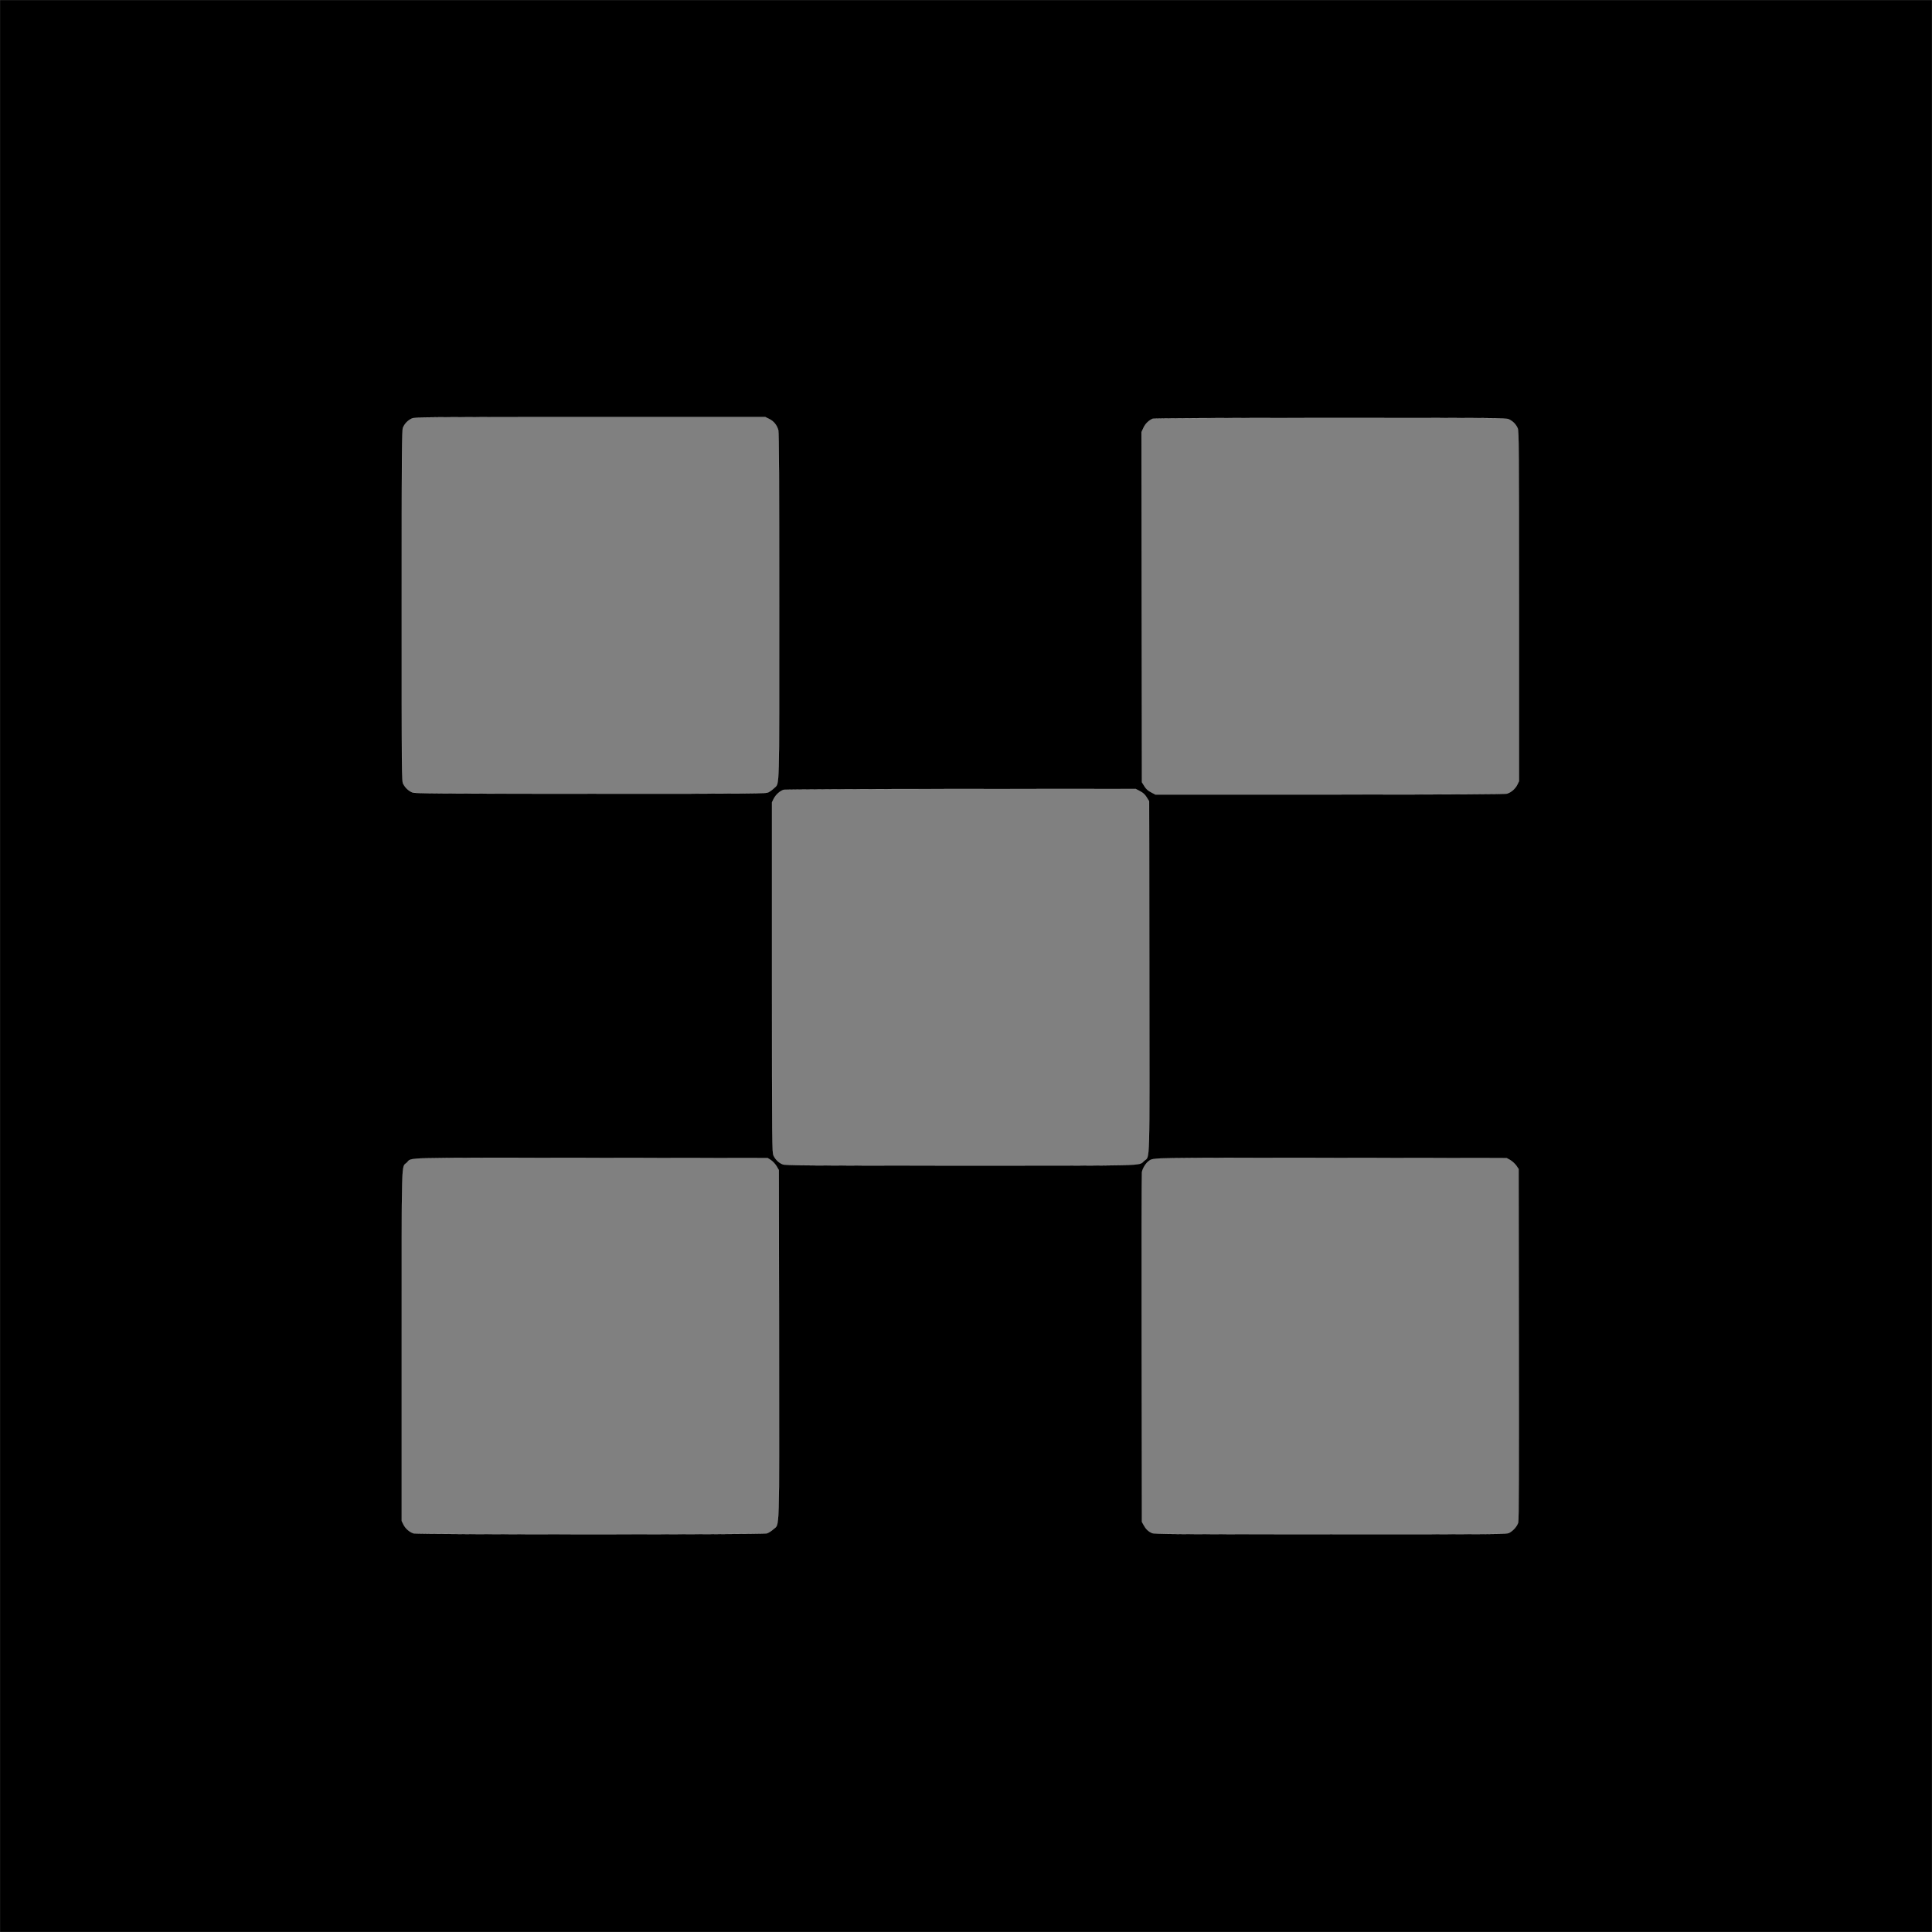 <?xml version="1.0" encoding="utf-8"?>

<svg version="1.0" xmlns="http://www.w3.org/2000/svg"
 width="16px" height="16px" viewBox="0 0 2400 2400"
 preserveAspectRatio="xMidYMid meet" style="background: #fff">

<rect x="0" y="0" width="2400" height="2400" fill="#808080" stroke="none"/>

<g transform="translate(0,2400) scale(0.1,-0.1)"
fill="#000000" stroke="#fff">
<path d="M0 12000 l0 -12000 12000 0 12000 0 0 12000 0 12000 -12000 0 -12000
0 0 -12000z m9557 6795 c56 -28 95 -77 112 -140 8 -28 11 -683 11 -2181 0
-2363 5 -2195 -62 -2263 -18 -18 -49 -41 -70 -52 -36 -19 -87 -19 -2213 -19
-1944 0 -2180 2 -2213 16 -47 19 -88 58 -113 106 -19 36 -19 92 -19 2213 0
1944 2 2180 16 2213 20 49 60 90 109 113 39 18 119 19 2216 19 l2175 0 51 -25z
m9188 -4 c49 -23 89 -64 109 -113 14 -33 16 -268 16 -2210 l0 -2172 -21 -43
c-25 -51 -76 -96 -128 -112 -28 -8 -610 -11 -2204 -11 l-2165 0 -53 28 c-39
20 -62 41 -84 77 l-30 48 -3 2175 -2 2175 24 52 c23 51 67 94 116 114 16 6
797 10 2205 10 2101 1 2181 0 2220 -18z m-4584 -4619 c39 -20 62 -41 84 -77
l30 -48 3 -2176 c3 -2422 8 -2227 -65 -2292 -73 -64 101 -59 -2278 -59 -1944
0 -2180 2 -2213 16 -49 20 -90 60 -113 109 -18 39 -19 119 -19 2214 l0 2175
21 43 c24 49 79 99 124 112 17 5 983 10 2201 10 l2172 1 53 -28z m-4583 -4584
c22 -15 54 -49 69 -75 l28 -48 3 -2160 c2 -2423 9 -2229 -72 -2303 -24 -22
-61 -45 -82 -51 -57 -16 -4332 -15 -4385 0 -52 16 -103 61 -128 112 l-21 43 0
2176 c0 2391 -5 2212 62 2274 73 69 -139 63 2289 61 l2195 -2 42 -27z m9182 2
c24 -14 58 -45 75 -68 l30 -44 3 -2176 c2 -1548 0 -2188 -8 -2215 -14 -47 -62
-102 -111 -128 -37 -19 -80 -19 -2219 -19 -1946 0 -2185 2 -2218 15 -47 20
-78 50 -105 100 l-22 40 -3 2150 c-2 1183 0 2169 3 2192 7 46 48 114 85 140
62 44 -18 42 2270 40 l2175 -2 45 -25z"/>
</g>
</svg>
